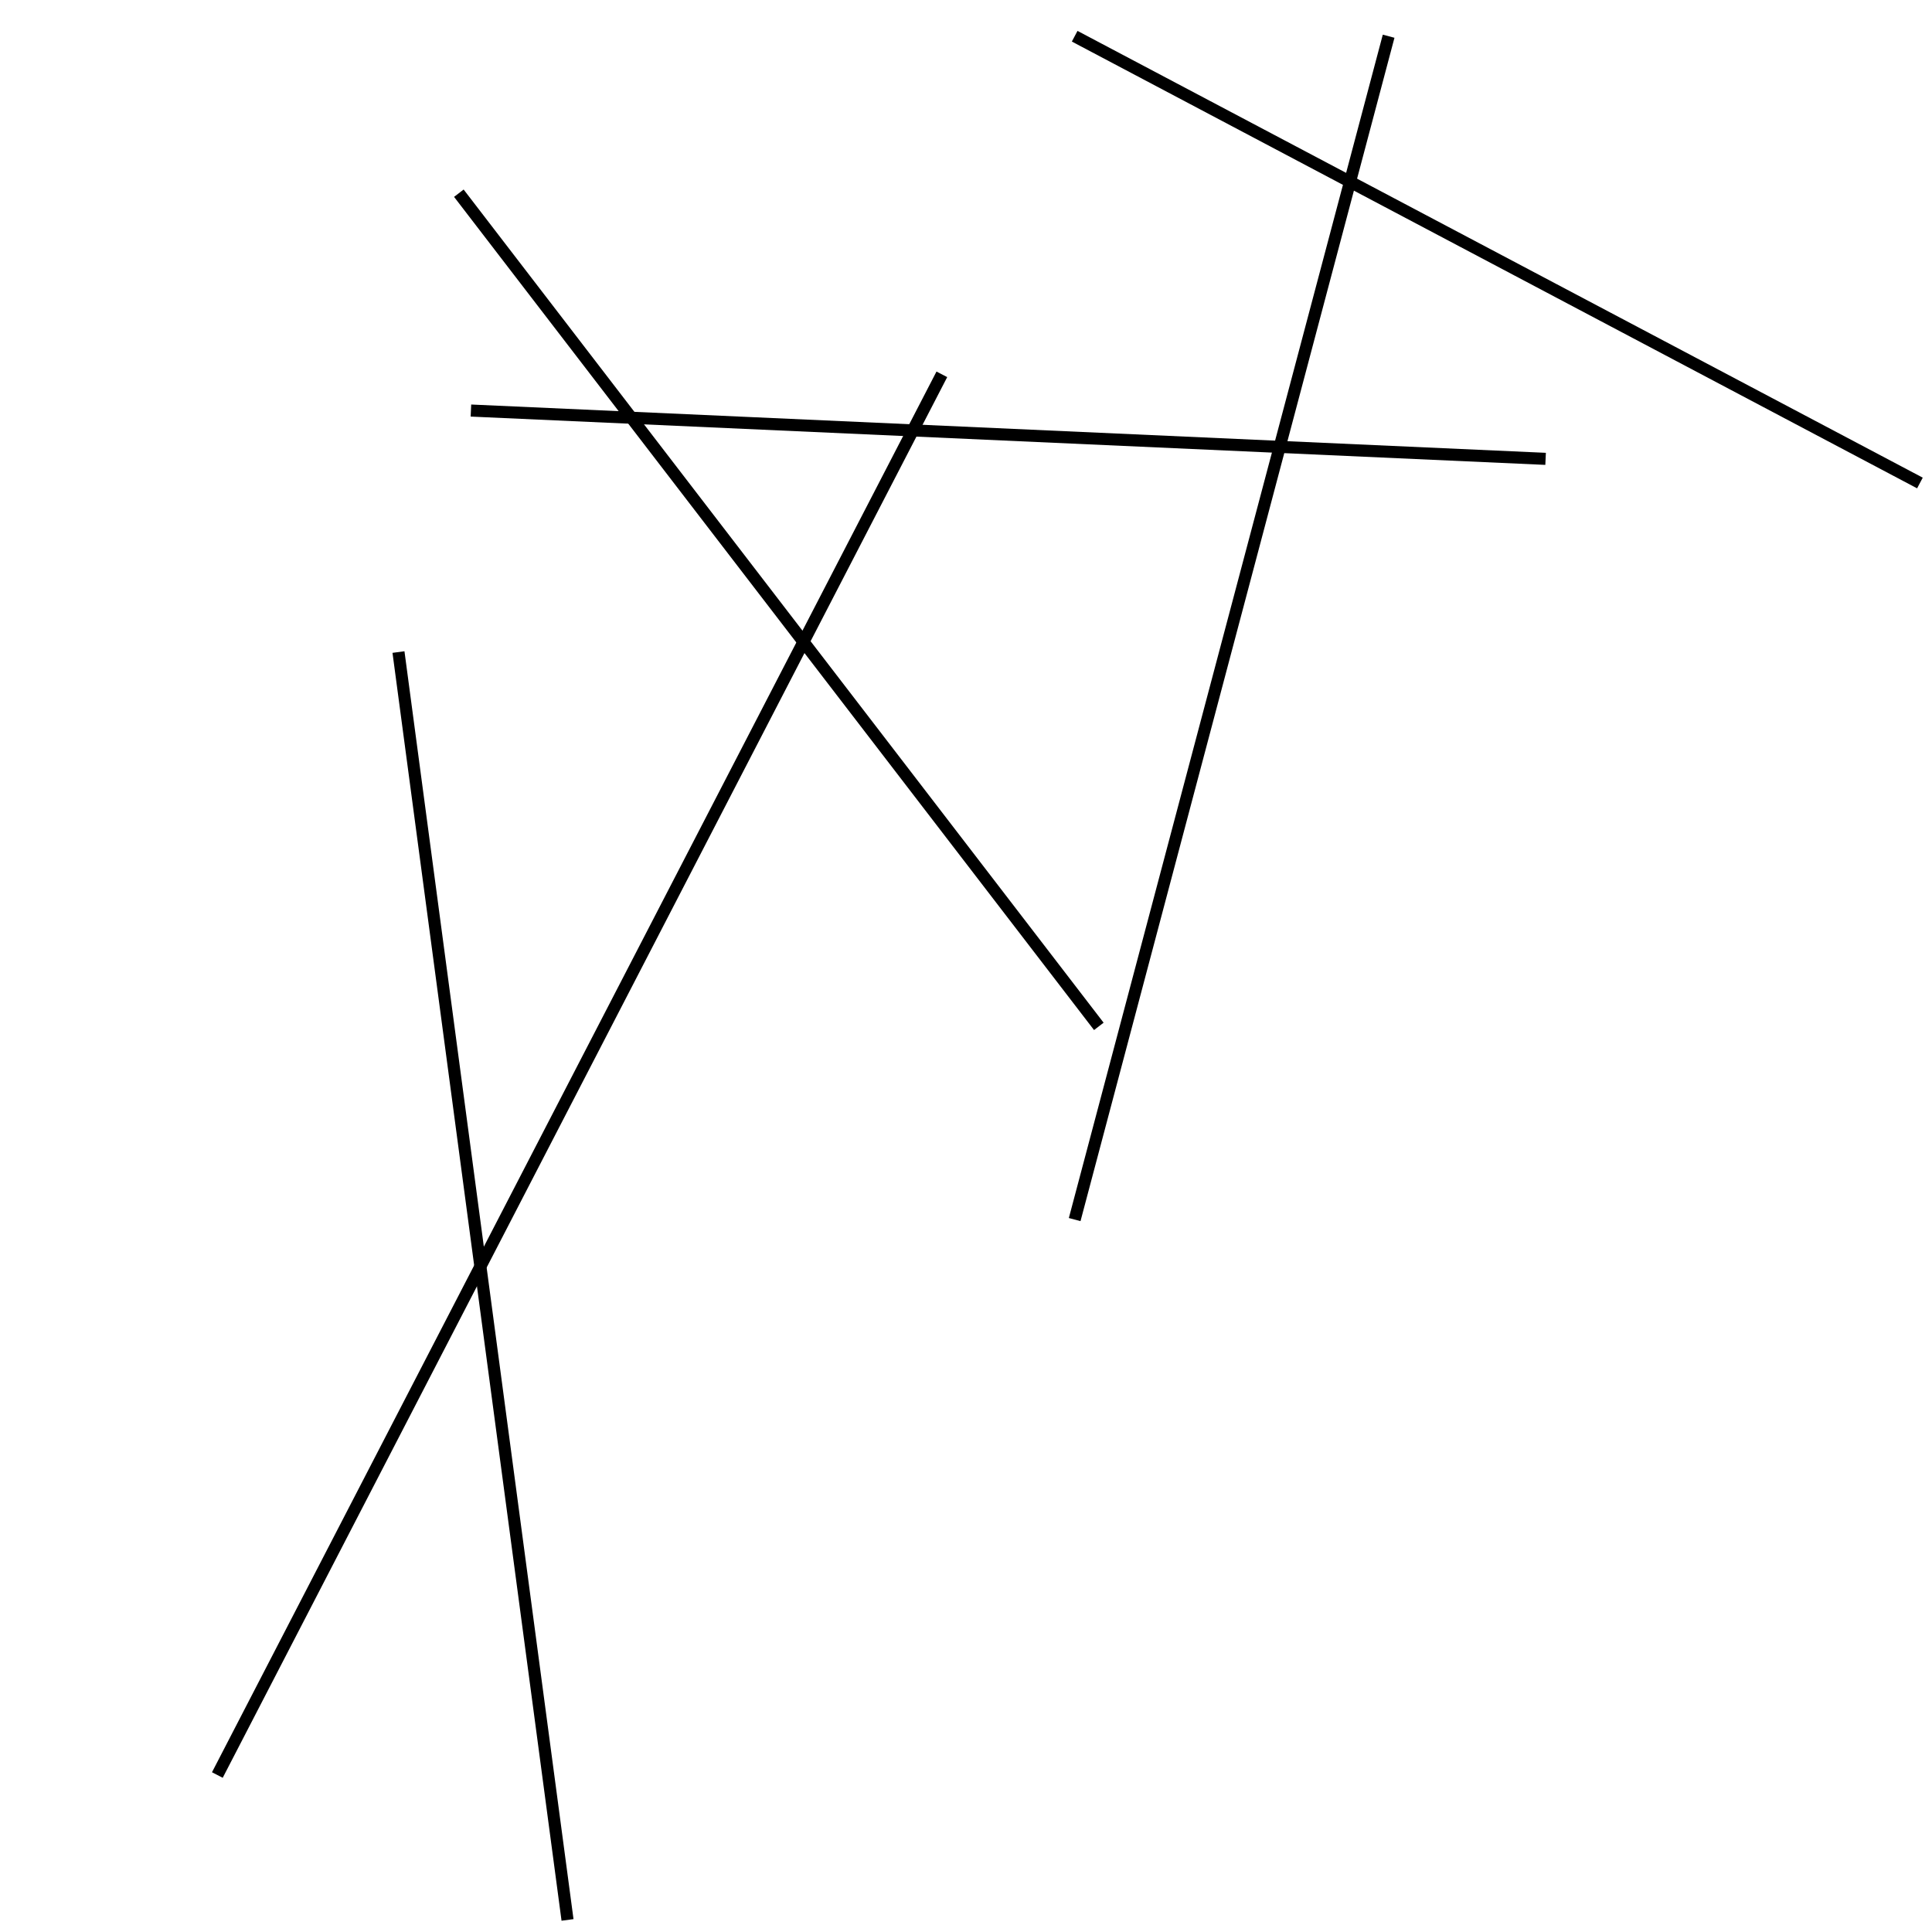 <?xml version="1.0" encoding="utf-8" ?>
<svg baseProfile="full" height="160" version="1.1" width="160" xmlns="http://www.w3.org/2000/svg" xmlns:ev="http://www.w3.org/2001/xml-events" xmlns:xlink="http://www.w3.org/1999/xlink"><defs /><line stroke="black" stroke-width="1" x1="39" x2="128" y1="34" y2="38" /><line stroke="black" stroke-width="1" x1="115" x2="89" y1="3" y2="101" /><line stroke="black" stroke-width="1" x1="18" x2="78" y1="147" y2="31" /><line stroke="black" stroke-width="1" x1="33" x2="47" y1="54" y2="159" /><line stroke="black" stroke-width="1" x1="89" x2="159" y1="3" y2="40" /><line stroke="black" stroke-width="1" x1="91" x2="38" y1="85" y2="16" /></svg>
